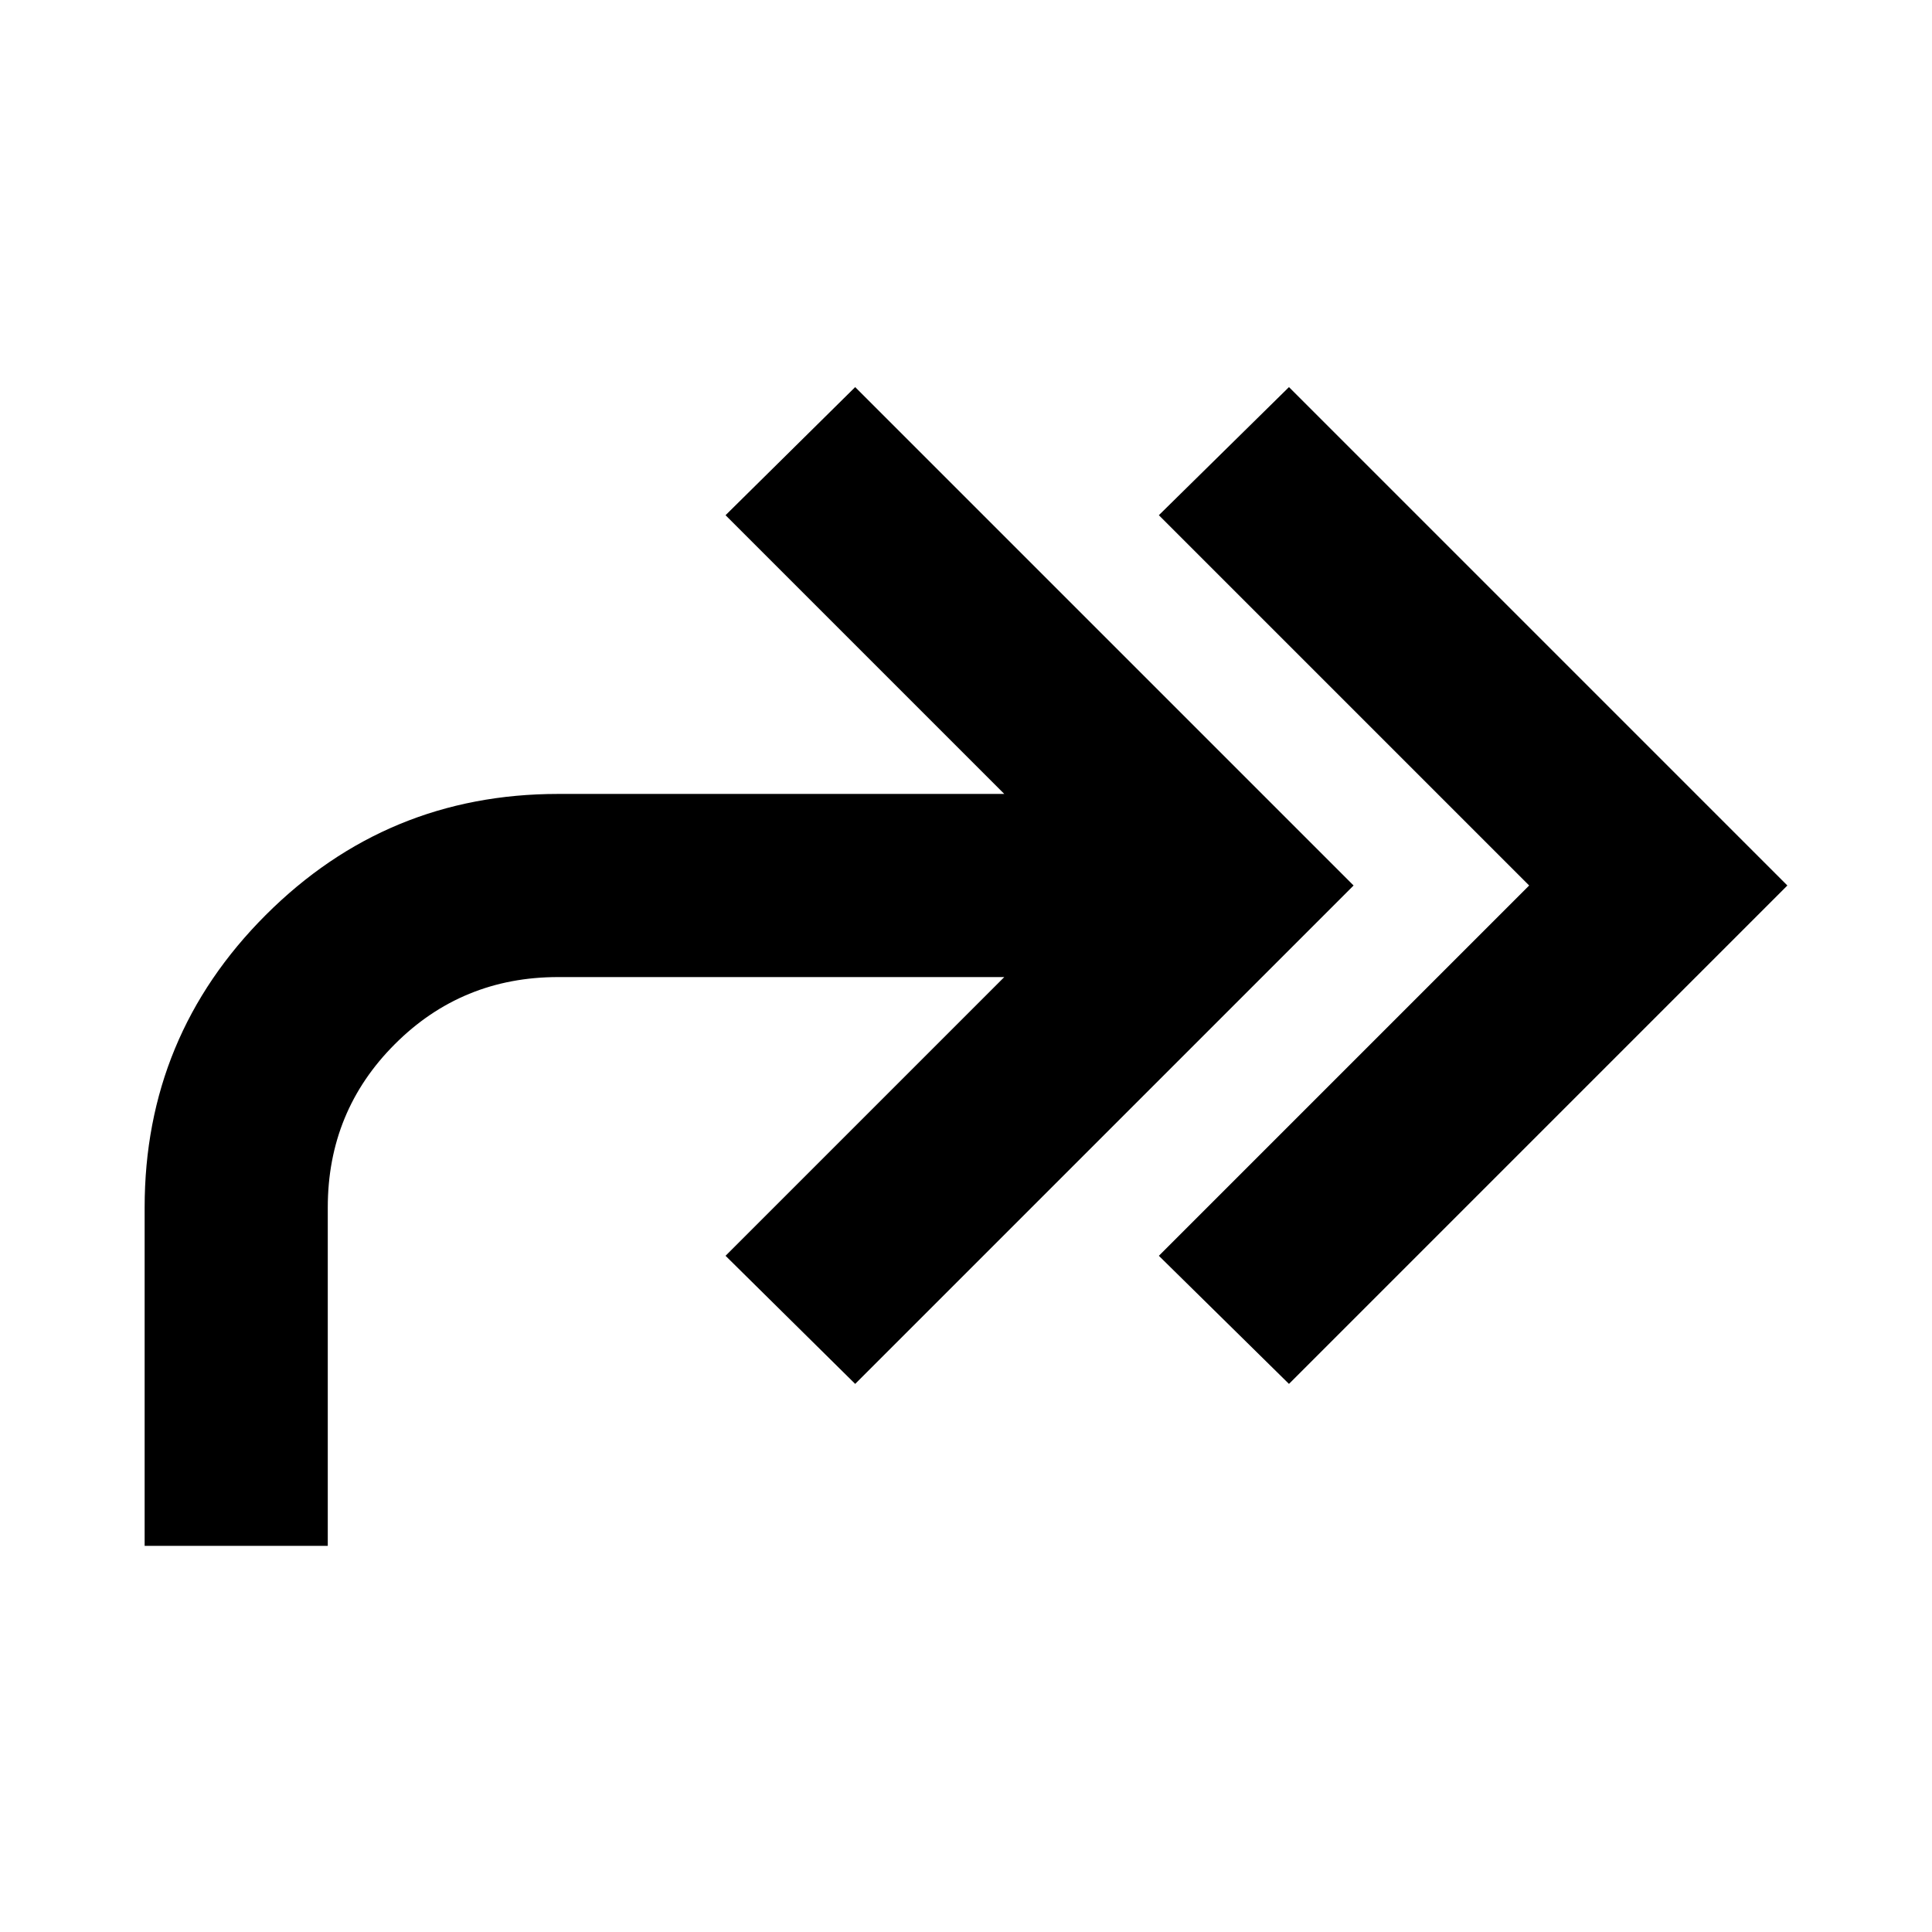 <svg xmlns="http://www.w3.org/2000/svg" height="24" viewBox="0 -960 960 960" width="24"><path d="M640.48-272.35 575.83-336l184-184-184-184 64.65-63.65L888.13-520 640.48-272.35ZM71.87-191.87V-360q0-85.15 60.17-145.33 60.18-60.17 145.33-60.17h221.65L360.52-704l64.41-63.65L672.59-520 424.93-272.35 360.52-336l138.5-138.5H277.37q-47.85 0-81.17 33.33-33.33 33.32-33.33 81.17v168.13h-91Z"/></svg>